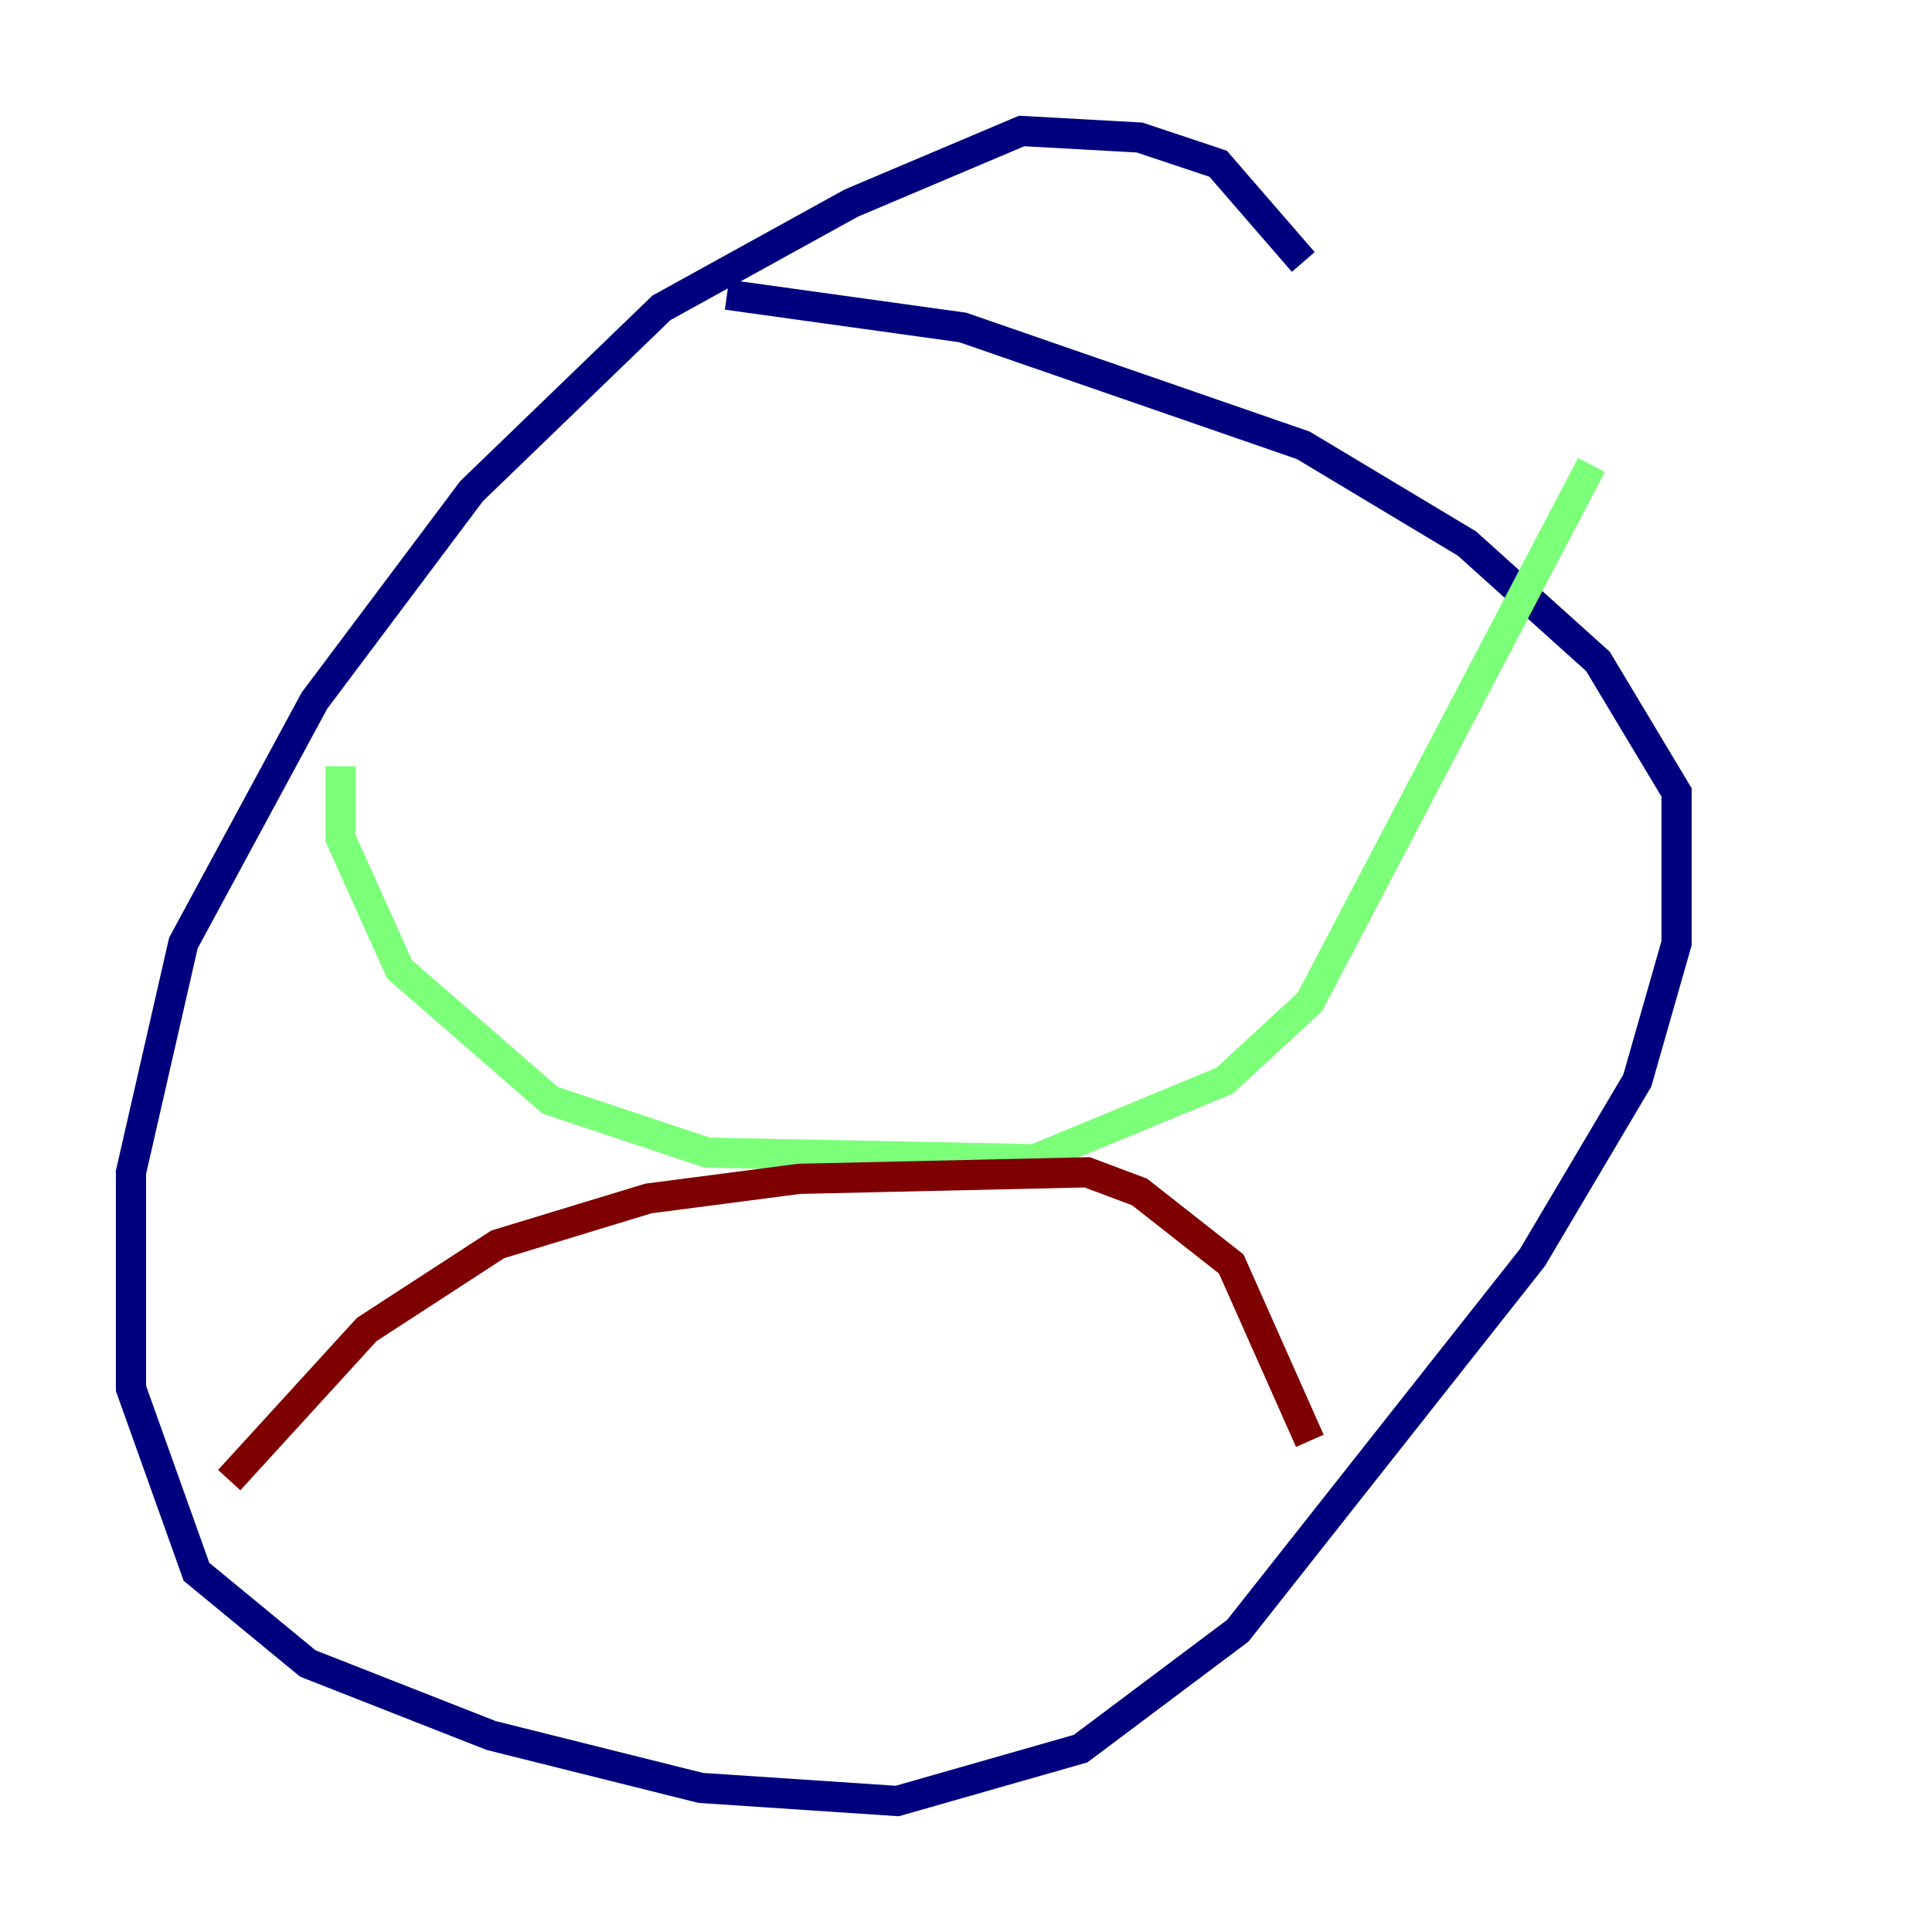 <?xml version="1.0" encoding="utf-8" ?>
<svg baseProfile="tiny" height="128" version="1.2" viewBox="0,0,128,128" width="128" xmlns="http://www.w3.org/2000/svg" xmlns:ev="http://www.w3.org/2001/xml-events" xmlns:xlink="http://www.w3.org/1999/xlink"><defs /><polyline fill="none" points="86.346,17.356 80.705,10.848 75.498,9.112 67.688,8.678 56.407,13.451 43.824,20.393 31.241,32.542 20.827,46.427 12.149,62.481 8.678,77.668 8.678,91.986 13.017,104.136 20.393,110.21 32.542,114.983 46.427,118.454 59.444,119.322 71.593,115.851 82.007,108.041 101.532,83.308 108.475,71.593 111.078,62.481 111.078,52.502 105.871,43.824 97.193,36.014 86.346,29.505 63.783,21.695 48.163,19.525" stroke="#00007f" stroke-width="2" /><polyline fill="none" points="22.563,50.766 22.563,55.539 26.468,64.217 36.447,72.895 46.861,76.366 68.556,76.8 81.139,71.593 86.78,66.386 105.437,30.807" stroke="#7cff79" stroke-width="2" /><polyline fill="none" points="15.186,98.061 24.298,88.081 32.976,82.441 42.956,79.403 52.936,78.102 72.027,77.668 75.498,78.969 81.573,83.742 86.78,95.458" stroke="#7f0000" stroke-width="2" /></svg>